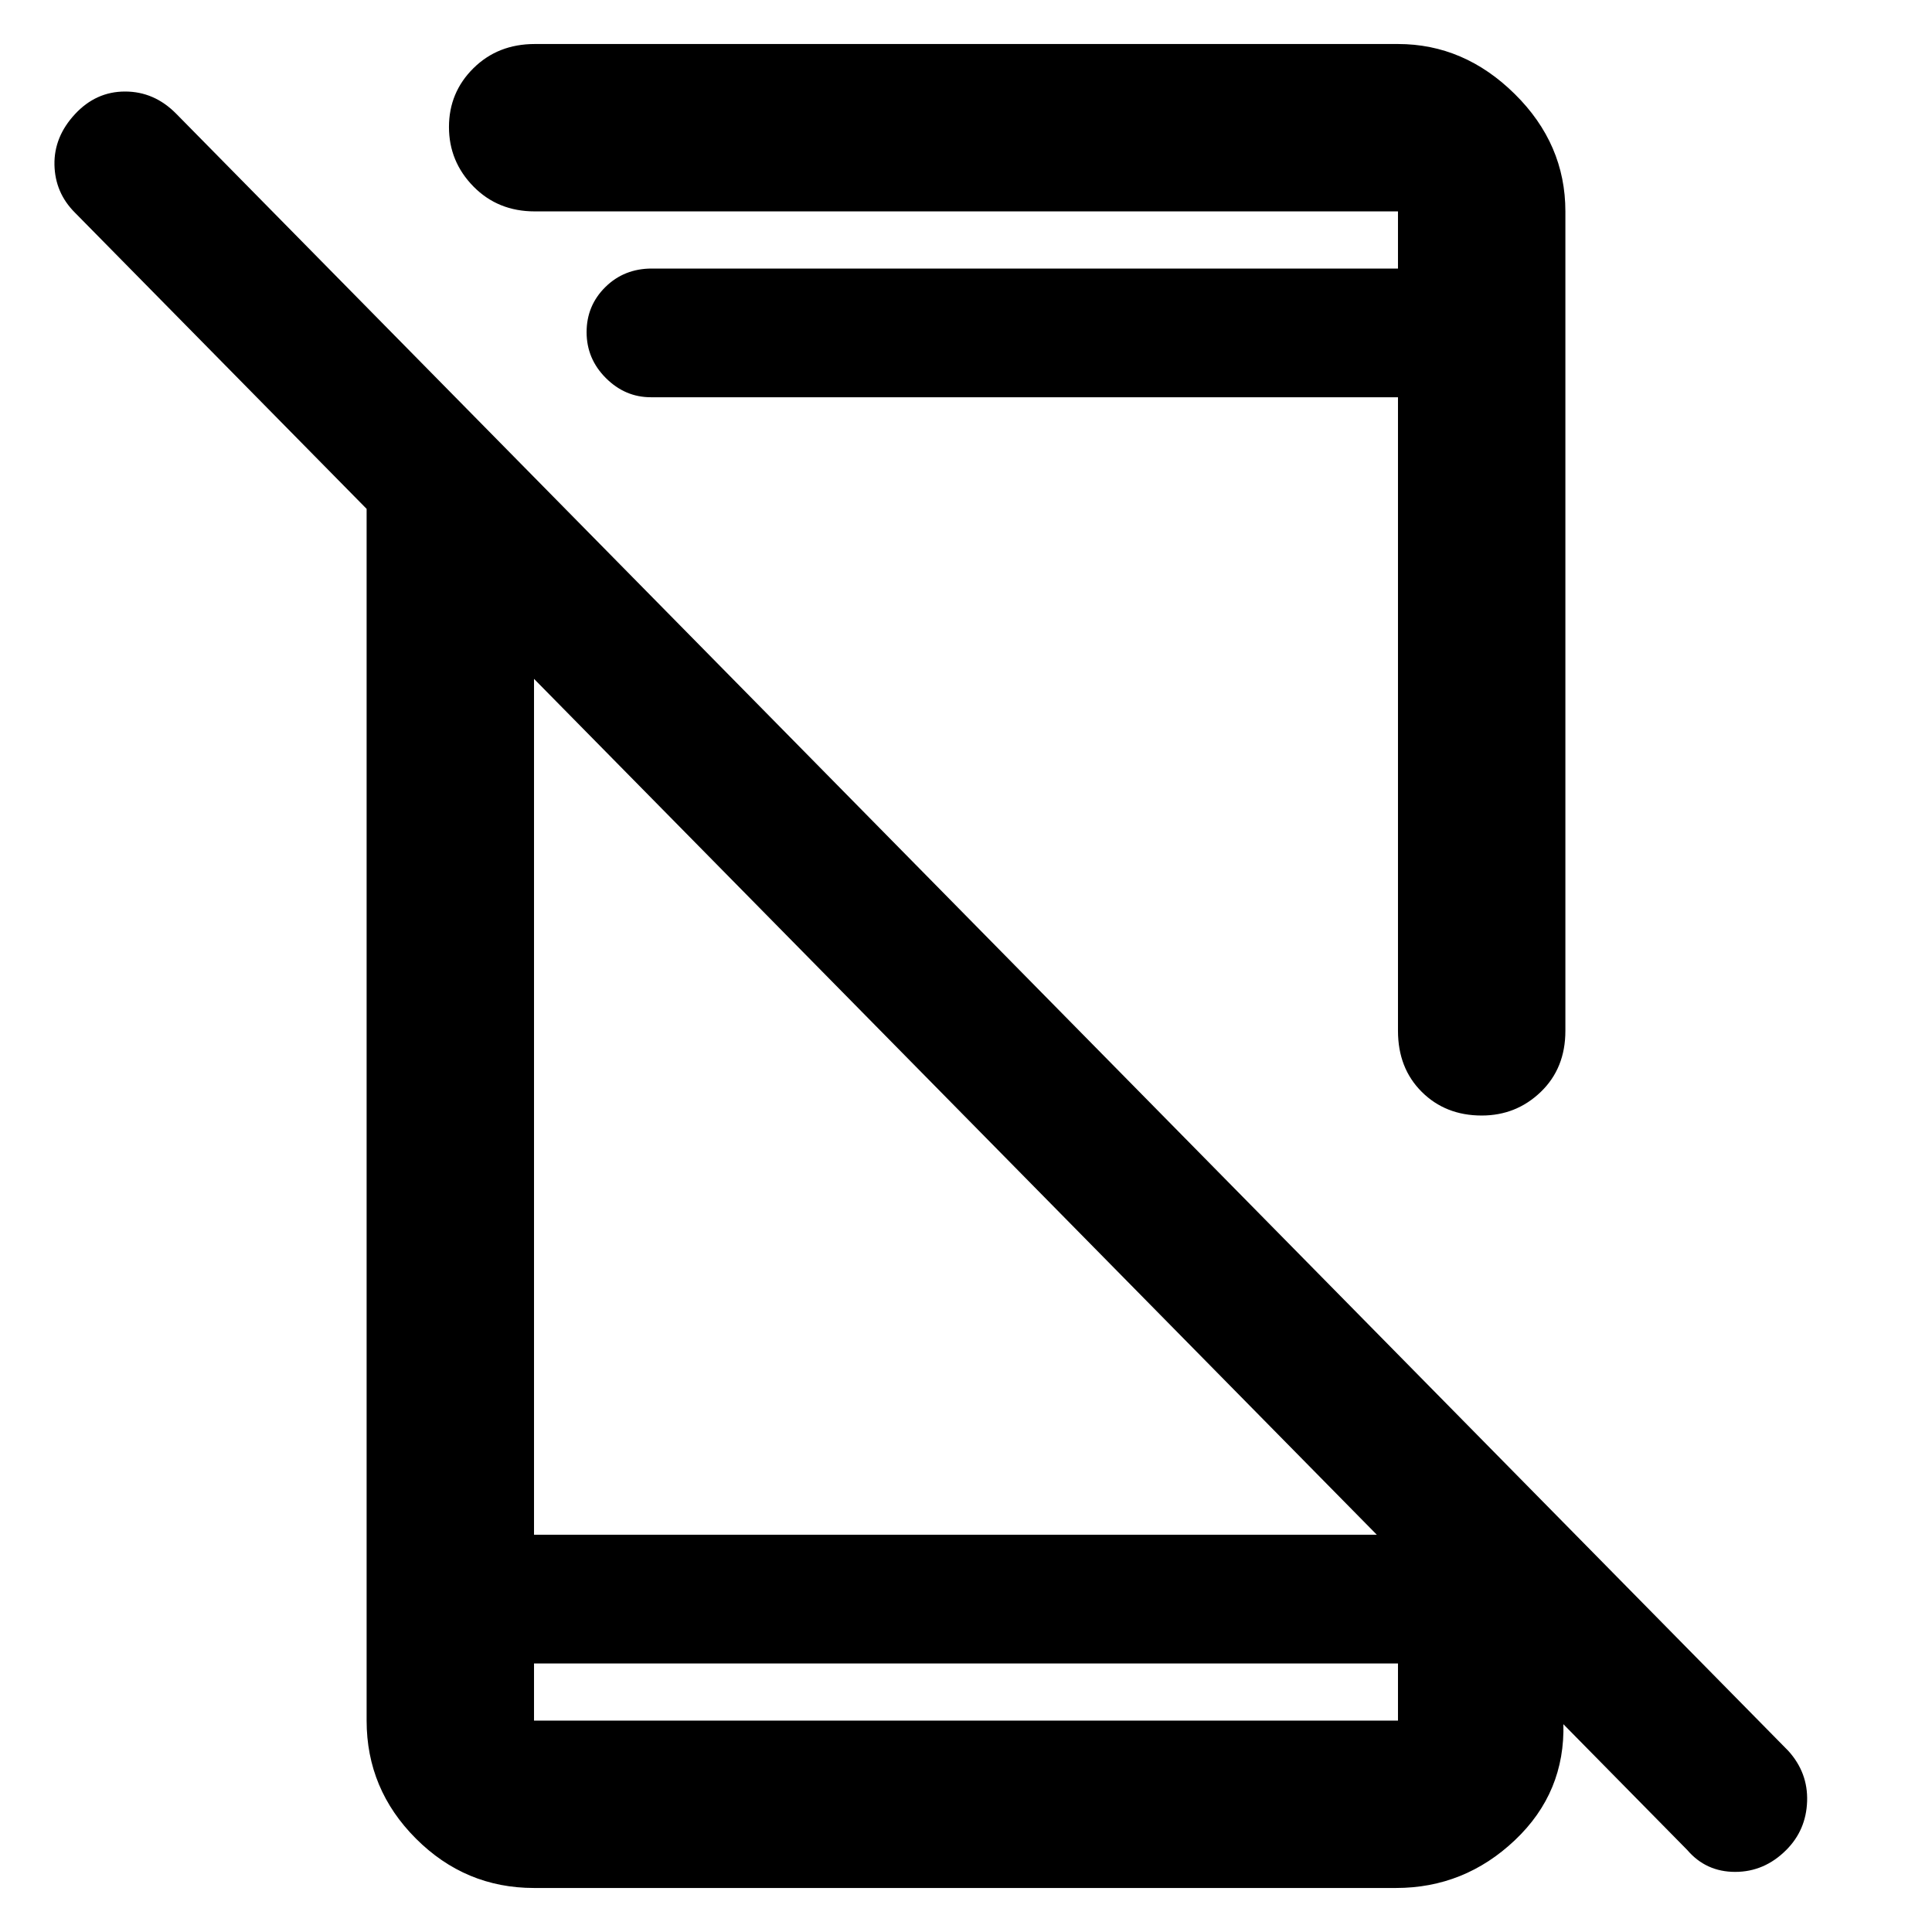 <svg xmlns="http://www.w3.org/2000/svg" height="48" viewBox="0 -960 960 960" width="48"><path d="M838.39-40.74 37.22-854.35q-9.87-9.87-10.16-23.74-.28-13.88 10.16-25.15 10.43-11.28 24.93-11.28t25.37 11L888.57-90.04q9.87 10.87 9.37 25.15t-10.37 24.15Q876.7-29.87 862.2-29.87q-14.5 0-23.81-10.87ZM182.17-757.57l83.18 84.18v476h427.56l83.92 83.91v9.74q1 34.38-24.09 58.12-25.09 23.75-59.09 23.75h-428.3q-34.14 0-58.66-24.52-24.52-24.51-24.52-58.65v-652.53Zm83.18 624.13v28.4h429.3v-28.4h-429.3Zm0 0v28.4-28.4Zm58.04-629.17q-12.81 0-22.36-9.56-9.55-9.56-9.55-22.78 0-13.21 9.32-22.41 9.33-9.2 23.08-9.2h370.77v-28.4H265.74q-18.35 0-30.5-12.38-12.15-12.39-12.15-29.56 0-17.18 12.15-29.2 12.15-12.03 30.5-12.03h428.91q32.87 0 58.02 24.84 25.16 24.83 25.16 58.33v407.18q0 18.57-12.21 30.33-12.2 11.75-29.37 11.75-17.97 0-29.78-11.75-11.82-11.76-11.82-30.33v-314.83H323.39Zm133.7-63.95Z"/></svg>